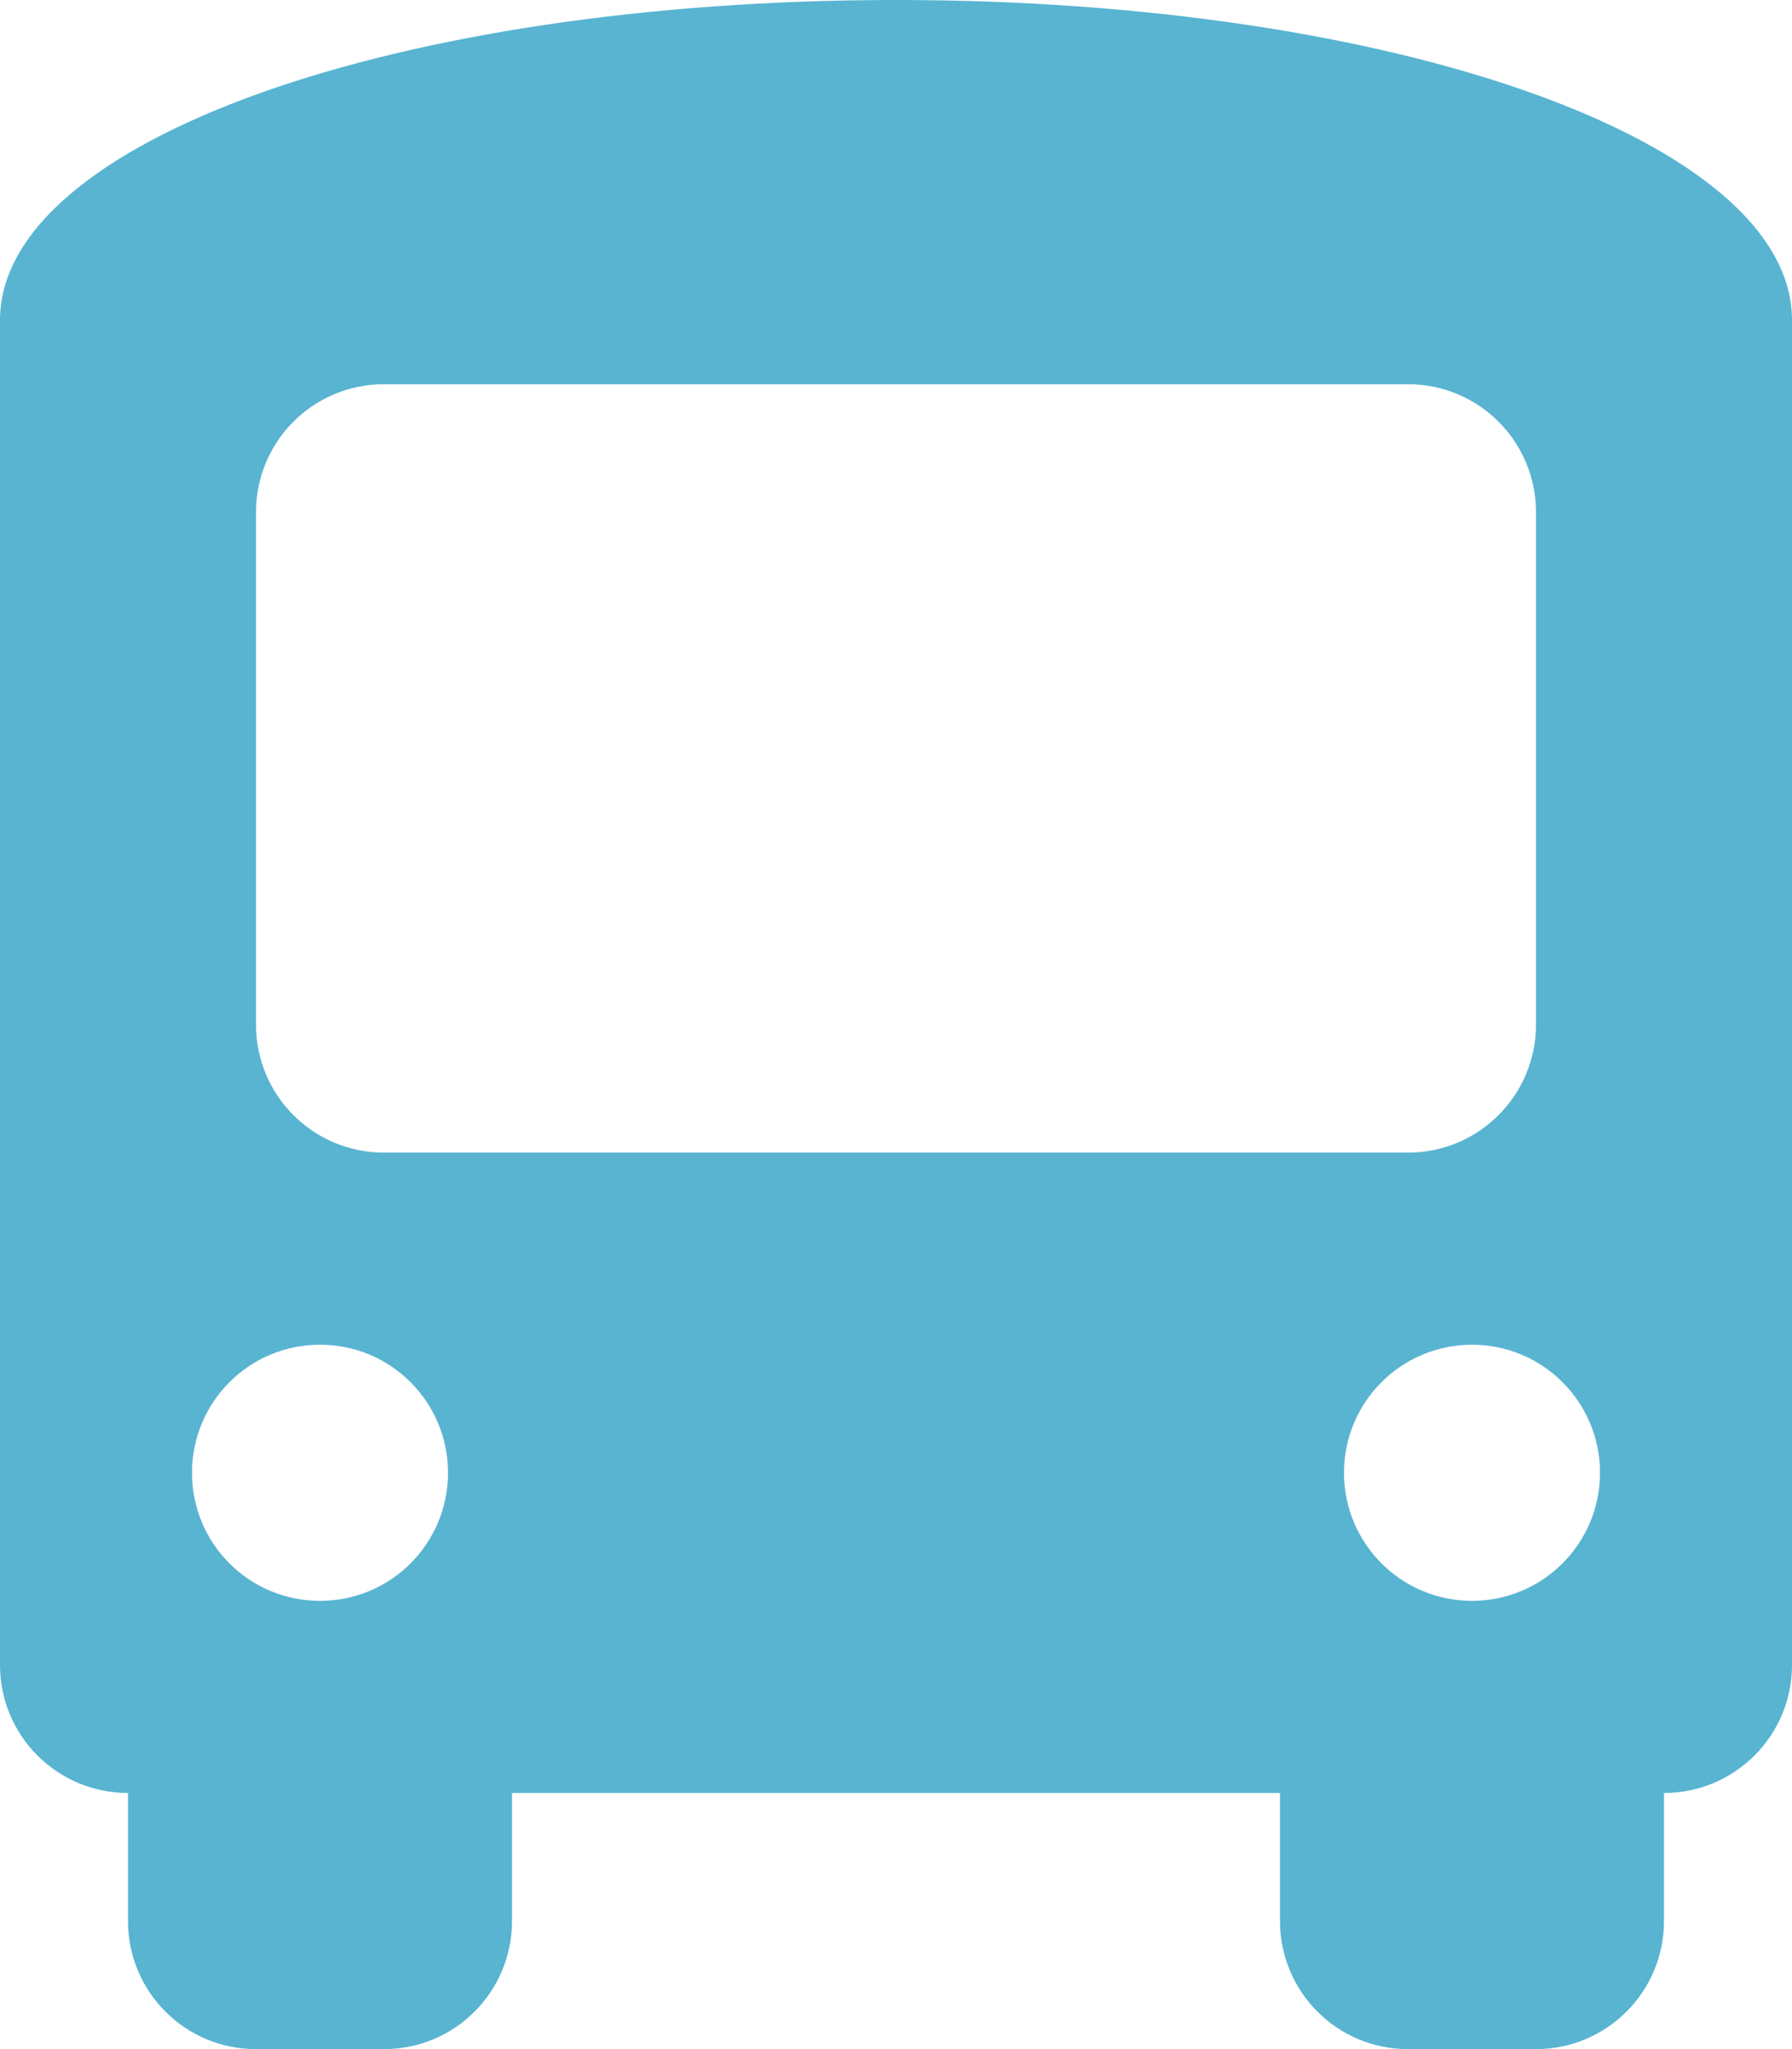 <svg width="21" height="24" viewBox="0 0 21 24" fill="none" xmlns="http://www.w3.org/2000/svg">
<path d="M10.5 0C4.65 0 0 1.65 0 3.75V19.5C0 20.33 0.67 21 1.5 21V22.5C1.5 23.33 2.17 24 3 24H4.5C5.33 24 6 23.33 6 22.5V21H15V22.5C15 23.33 15.67 24 16.5 24H18C18.828 24 19.5 23.33 19.5 22.5V21C20.328 21 21 20.33 21 19.5V3.75C21 1.65 16.351 0 10.5 0ZM18 12C18 12.83 17.328 13.5 16.5 13.5H4.5C3.67 13.5 3 12.83 3 12V6C3 5.17 3.67 4.5 4.5 4.5H16.5C17.328 4.5 18 5.17 18 6V12ZM17.25 18.75C16.422 18.75 15.75 18.08 15.75 17.25C15.75 16.42 16.422 15.75 17.25 15.75C18.078 15.75 18.75 16.42 18.75 17.25C18.75 18.08 18.078 18.75 17.25 18.75ZM3.75 18.75C2.92 18.75 2.25 18.08 2.25 17.25C2.25 16.42 2.92 15.75 3.75 15.75C4.58 15.75 5.25 16.42 5.25 17.25C5.25 18.08 4.58 18.75 3.75 18.75Z" fill="#58B4D1"/>
</svg>
